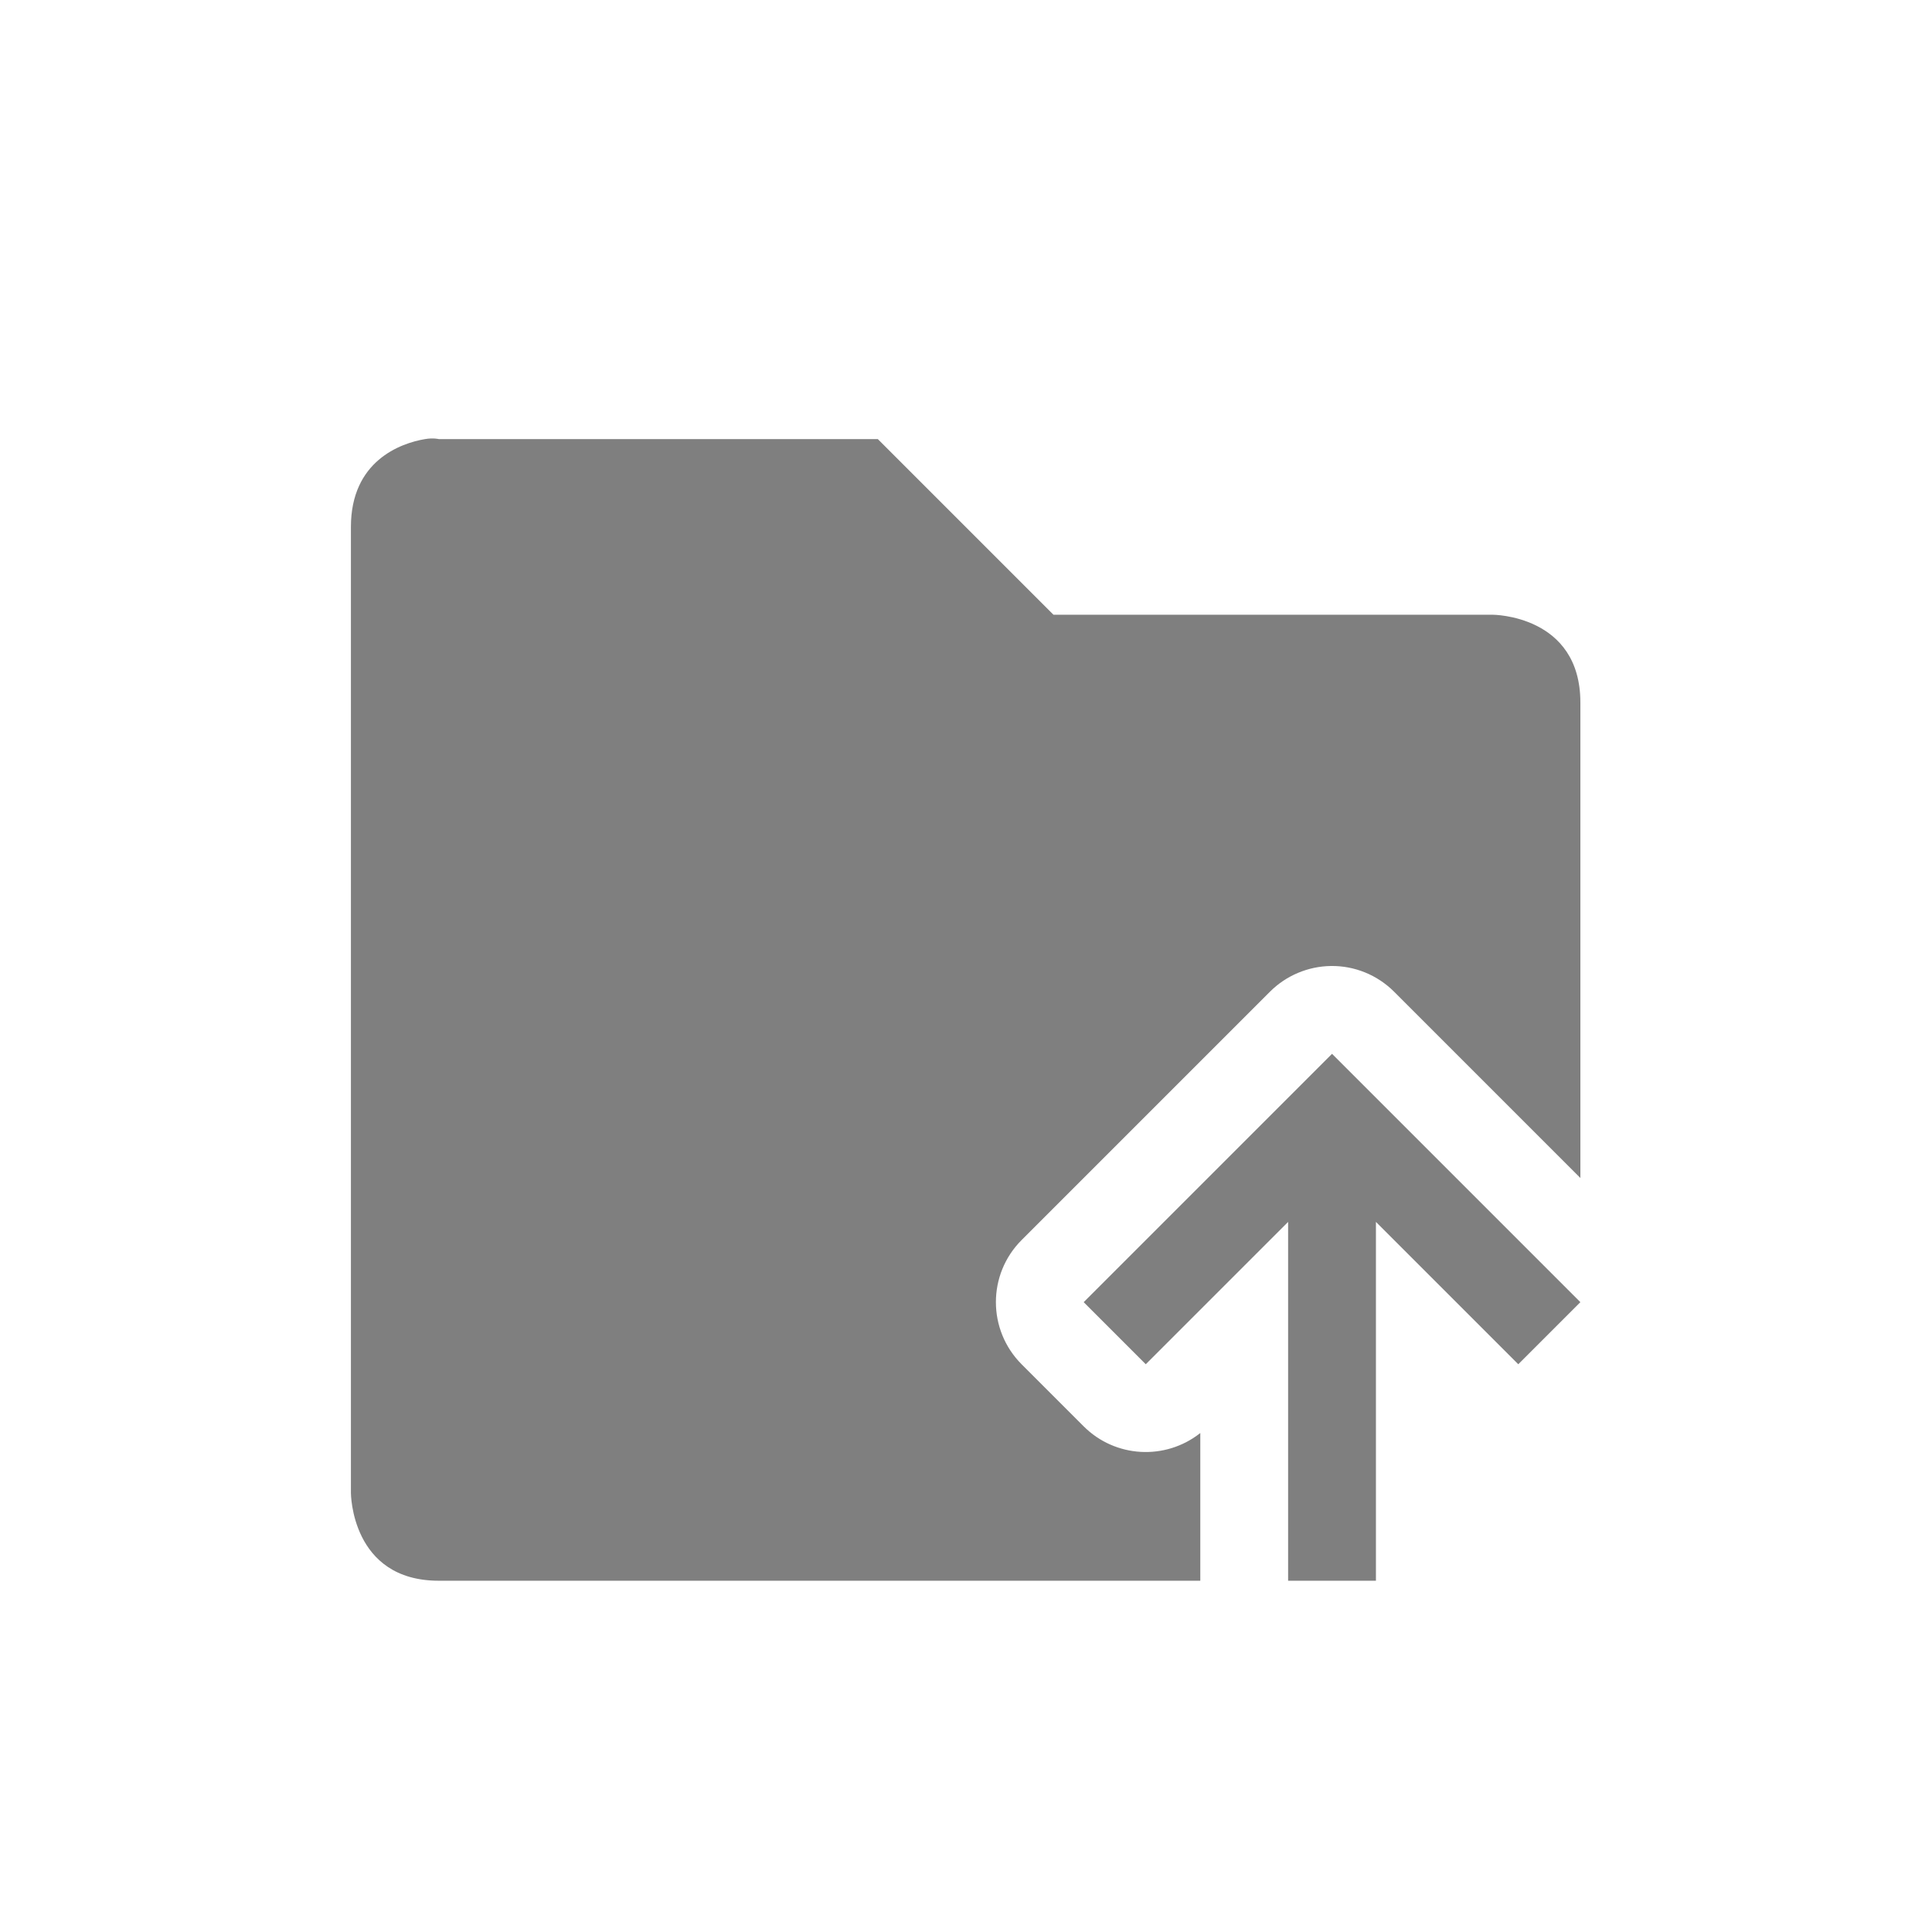 <?xml version="1.0" encoding="UTF-8" standalone="no"?>
<!--Created with Inkscape (http://www.inkscape.org/)-->
<svg id="svg7384" xmlns:rdf="http://www.w3.org/1999/02/22-rdf-syntax-ns#" style="enable-background:new" xmlns="http://www.w3.org/2000/svg" height="22" width="22" version="1.1" xmlns:cc="http://creativecommons.org/ns#" xmlns:dc="http://purl.org/dc/elements/1.1/">
 <defs id="defs7386">
 </defs>
 <g id="layer12" transform="translate(-525 105.01)">
  <path id="path4247" opacity=".5" style="color:#000000;text-indent:0;block-progression:tb;text-decoration-line:none;enable-background:accumulate;text-transform:none" d="m529.84-100.01c-0.281 0.047-0.844 0.25-0.844 1v11s0 1 1 1h8.672v-1.682c-0.398 0.315-0.969 0.283-1.328-0.076l-0.707-0.707c-0.39-0.391-0.39-1.024 0-1.414l0.949-0.949 1.879-1.879c0.184-0.184 0.433-0.289 0.693-0.293 0.27-0.004 0.53 0.102 0.721 0.293l1.879 1.879 0.242 0.242v-5.414c0-1-1-1-1-1h-5l-2-2h-5s-0.062-0.016-0.156 0zm10.328 7-1.879 1.879-0.949 0.949 0.707 0.707 0.949-0.949 0.672-0.672v4.086h1v-4.086l0.672 0.672 0.949 0.949 0.707-0.707-0.949-0.949-1.879-1.879z"/>
  <rect id="rect4035" style="color:#4d4d4d" class="ColorScheme-Text" transform="scale(-1,1)" height="11" width="0" y="-84.076" x="-571.67" fill="currentColor"/>
  <rect id="rect4035-5" style="color:#4d4d4d" class="ColorScheme-Text" transform="scale(-1,1)" height="11" width="0" y="-86.127" x="-553.63" fill="currentColor"/>
  <rect id="rect4035-8" style="color:#4d4d4d" class="ColorScheme-Text" transform="scale(-1,1)" height="11" width="0" y="-84.076" x="-571.67" fill="currentColor"/>
  <rect id="rect4035-59" style="color:#4d4d4d" class="ColorScheme-Text" transform="scale(-1,1)" height="11" width="0" y="-84.076" x="-571.67" fill="currentColor"/>
  <rect id="rect4035-9" style="color:#4d4d4d" class="ColorScheme-Text" transform="scale(-1,1)" height="11" width="0" y="-84.076" x="-571.67" fill="currentColor"/>
  <rect id="rect4035-5-7" style="color:#4d4d4d" class="ColorScheme-Text" transform="scale(-1,1)" height="11" width="0" y="-86.127" x="-553.63" fill="currentColor"/>
  <rect id="rect4035-9-0" style="color:#4d4d4d" class="ColorScheme-Text" transform="scale(-1,1)" height="11" width="0" y="-84.076" x="-591.67" fill="currentColor"/>
  <rect id="rect4035-5-7-5" style="color:#4d4d4d" class="ColorScheme-Text" transform="scale(-1,1)" height="11" width="0" y="-86.127" x="-573.63" fill="currentColor"/>
  <rect id="rect4035-3" style="color:#4d4d4d" class="ColorScheme-Text" transform="scale(-1,1)" height="11" width="0" y="-84.076" x="-571.67" fill="currentColor"/>
  <rect id="rect4035-5-4" style="color:#4d4d4d" class="ColorScheme-Text" transform="scale(-1,1)" height="11" width="0" y="-86.127" x="-553.63" fill="currentColor"/>
  <rect id="rect4035-8-7" style="color:#4d4d4d" class="ColorScheme-Text" transform="scale(-1,1)" height="11" width="0" y="-84.076" x="-571.67" fill="currentColor"/>
  <rect id="rect4035-59-1" style="color:#4d4d4d" class="ColorScheme-Text" transform="scale(-1,1)" height="11" width="0" y="-84.076" x="-571.67" fill="currentColor"/>
  <rect id="rect4035-9-08" style="color:#4d4d4d" class="ColorScheme-Text" transform="scale(-1,1)" height="11" width="0" y="-84.076" x="-571.67" fill="currentColor"/>
  <rect id="rect4035-5-7-8" style="color:#4d4d4d" class="ColorScheme-Text" transform="scale(-1,1)" height="11" width="0" y="-86.127" x="-553.63" fill="currentColor"/>
  <rect id="rect4035-9-0-2" style="color:#4d4d4d" class="ColorScheme-Text" transform="scale(-1,1)" height="11" width="0" y="-84.076" x="-591.67" fill="currentColor"/>
  <rect id="rect4035-5-7-5-2" style="color:#4d4d4d" class="ColorScheme-Text" transform="scale(-1,1)" height="11" width="0" y="-86.127" x="-573.63" fill="currentColor"/>
  <rect id="rect4035-2" style="color:#4d4d4d" class="ColorScheme-Text" transform="scale(-1,1)" height="11" width="0" y="-82.101" x="-575.9" fill="currentColor"/>
  <rect id="rect4035-5-0" style="color:#4d4d4d" class="ColorScheme-Text" transform="scale(-1,1)" height="11" width="0" y="-84.152" x="-557.86" fill="currentColor"/>
  <rect id="rect4035-8-1" style="color:#4d4d4d" class="ColorScheme-Text" transform="scale(-1,1)" height="11" width="0" y="-82.101" x="-575.9" fill="currentColor"/>
  <rect id="rect4035-59-7" style="color:#4d4d4d" class="ColorScheme-Text" transform="scale(-1,1)" height="11" width="0" y="-82.101" x="-575.9" fill="currentColor"/>
  <rect id="rect4035-9-9" style="color:#4d4d4d" class="ColorScheme-Text" transform="scale(-1,1)" height="11" width="0" y="-82.101" x="-575.9" fill="currentColor"/>
  <rect id="rect4035-5-7-9" style="color:#4d4d4d" class="ColorScheme-Text" transform="scale(-1,1)" height="11" width="0" y="-84.152" x="-557.86" fill="currentColor"/>
  <rect id="rect4035-9-0-5" style="color:#4d4d4d" class="ColorScheme-Text" transform="scale(-1,1)" height="11" width="0" y="-82.101" x="-595.9" fill="currentColor"/>
  <rect id="rect4035-5-7-5-3" style="color:#4d4d4d" class="ColorScheme-Text" transform="scale(-1,1)" height="11" width="0" y="-84.152" x="-577.86" fill="currentColor"/>
 </g>
</svg>
